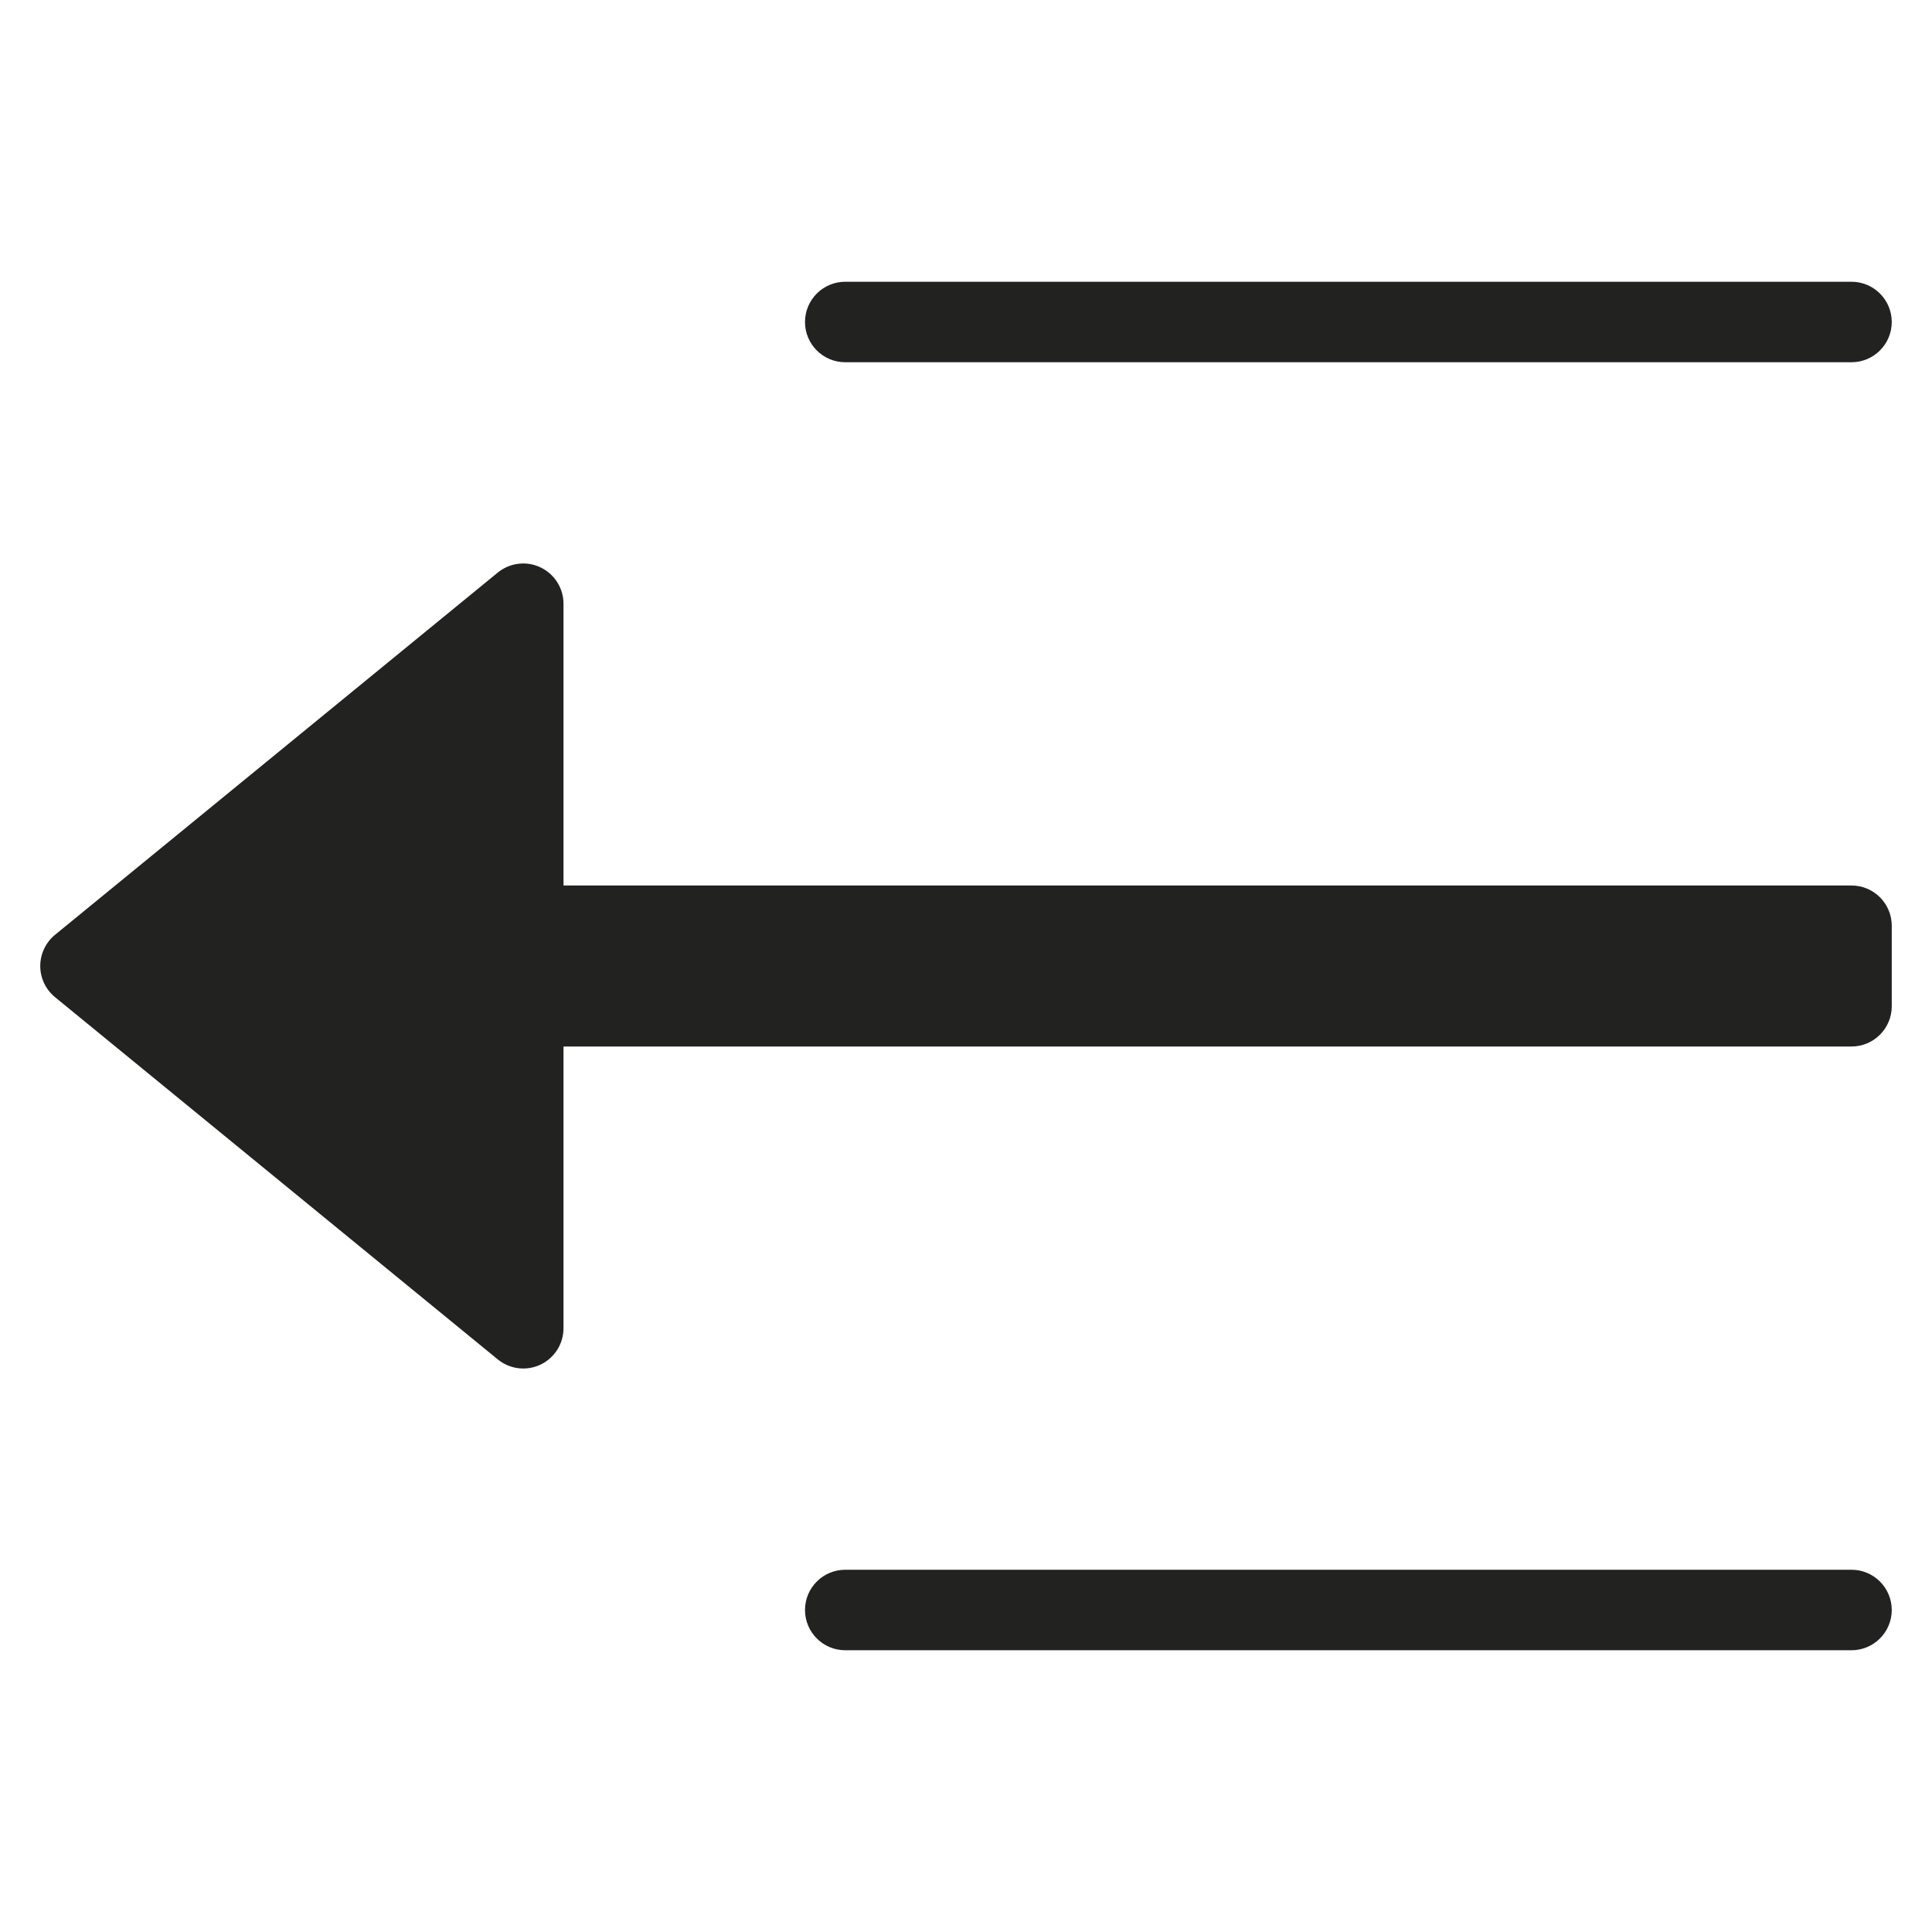 <?xml version="1.0" encoding="utf-8"?>
<!-- Generator: Adobe Illustrator 19.2.1, SVG Export Plug-In . SVG Version: 6.00 Build 0)  -->
<!DOCTYPE svg PUBLIC "-//W3C//DTD SVG 1.1//EN" "http://www.w3.org/Graphics/SVG/1.1/DTD/svg11.dtd">
<svg version="1.1" id="Layer_1" xmlns="http://www.w3.org/2000/svg" xmlns:xlink="http://www.w3.org/1999/xlink" x="0px" y="0px"
	 width="48px" height="48px" viewBox="0 0 48 48" enable-background="new 0 0 48 48" xml:space="preserve">
<path fill="#222221" d="M46,22H14v-7c0-0.386-0.223-0.738-0.572-0.904c-0.348-0.166-0.762-0.115-1.062,0.13l-11,9
	C1.135,23.416,1,23.7,1,24s0.135,0.584,0.367,0.774l11,9c0.3,0.245,0.713,0.295,1.062,0.13C13.777,33.738,14,33.386,14,33v-7h32
	c0.552,0,1-0.448,1-1v-2C47,22.448,46.552,22,46,22z"/>
<path fill="#222221" d="M46,7H21c-0.552,0-1,0.448-1,1s0.448,1,1,1h25c0.552,0,1-0.448,1-1S46.552,7,46,7z"/>
<path fill="#222221" d="M46,39H21c-0.552,0-1,0.448-1,1s0.448,1,1,1h25c0.552,0,1-0.448,1-1S46.552,39,46,39z"/>
</svg>
